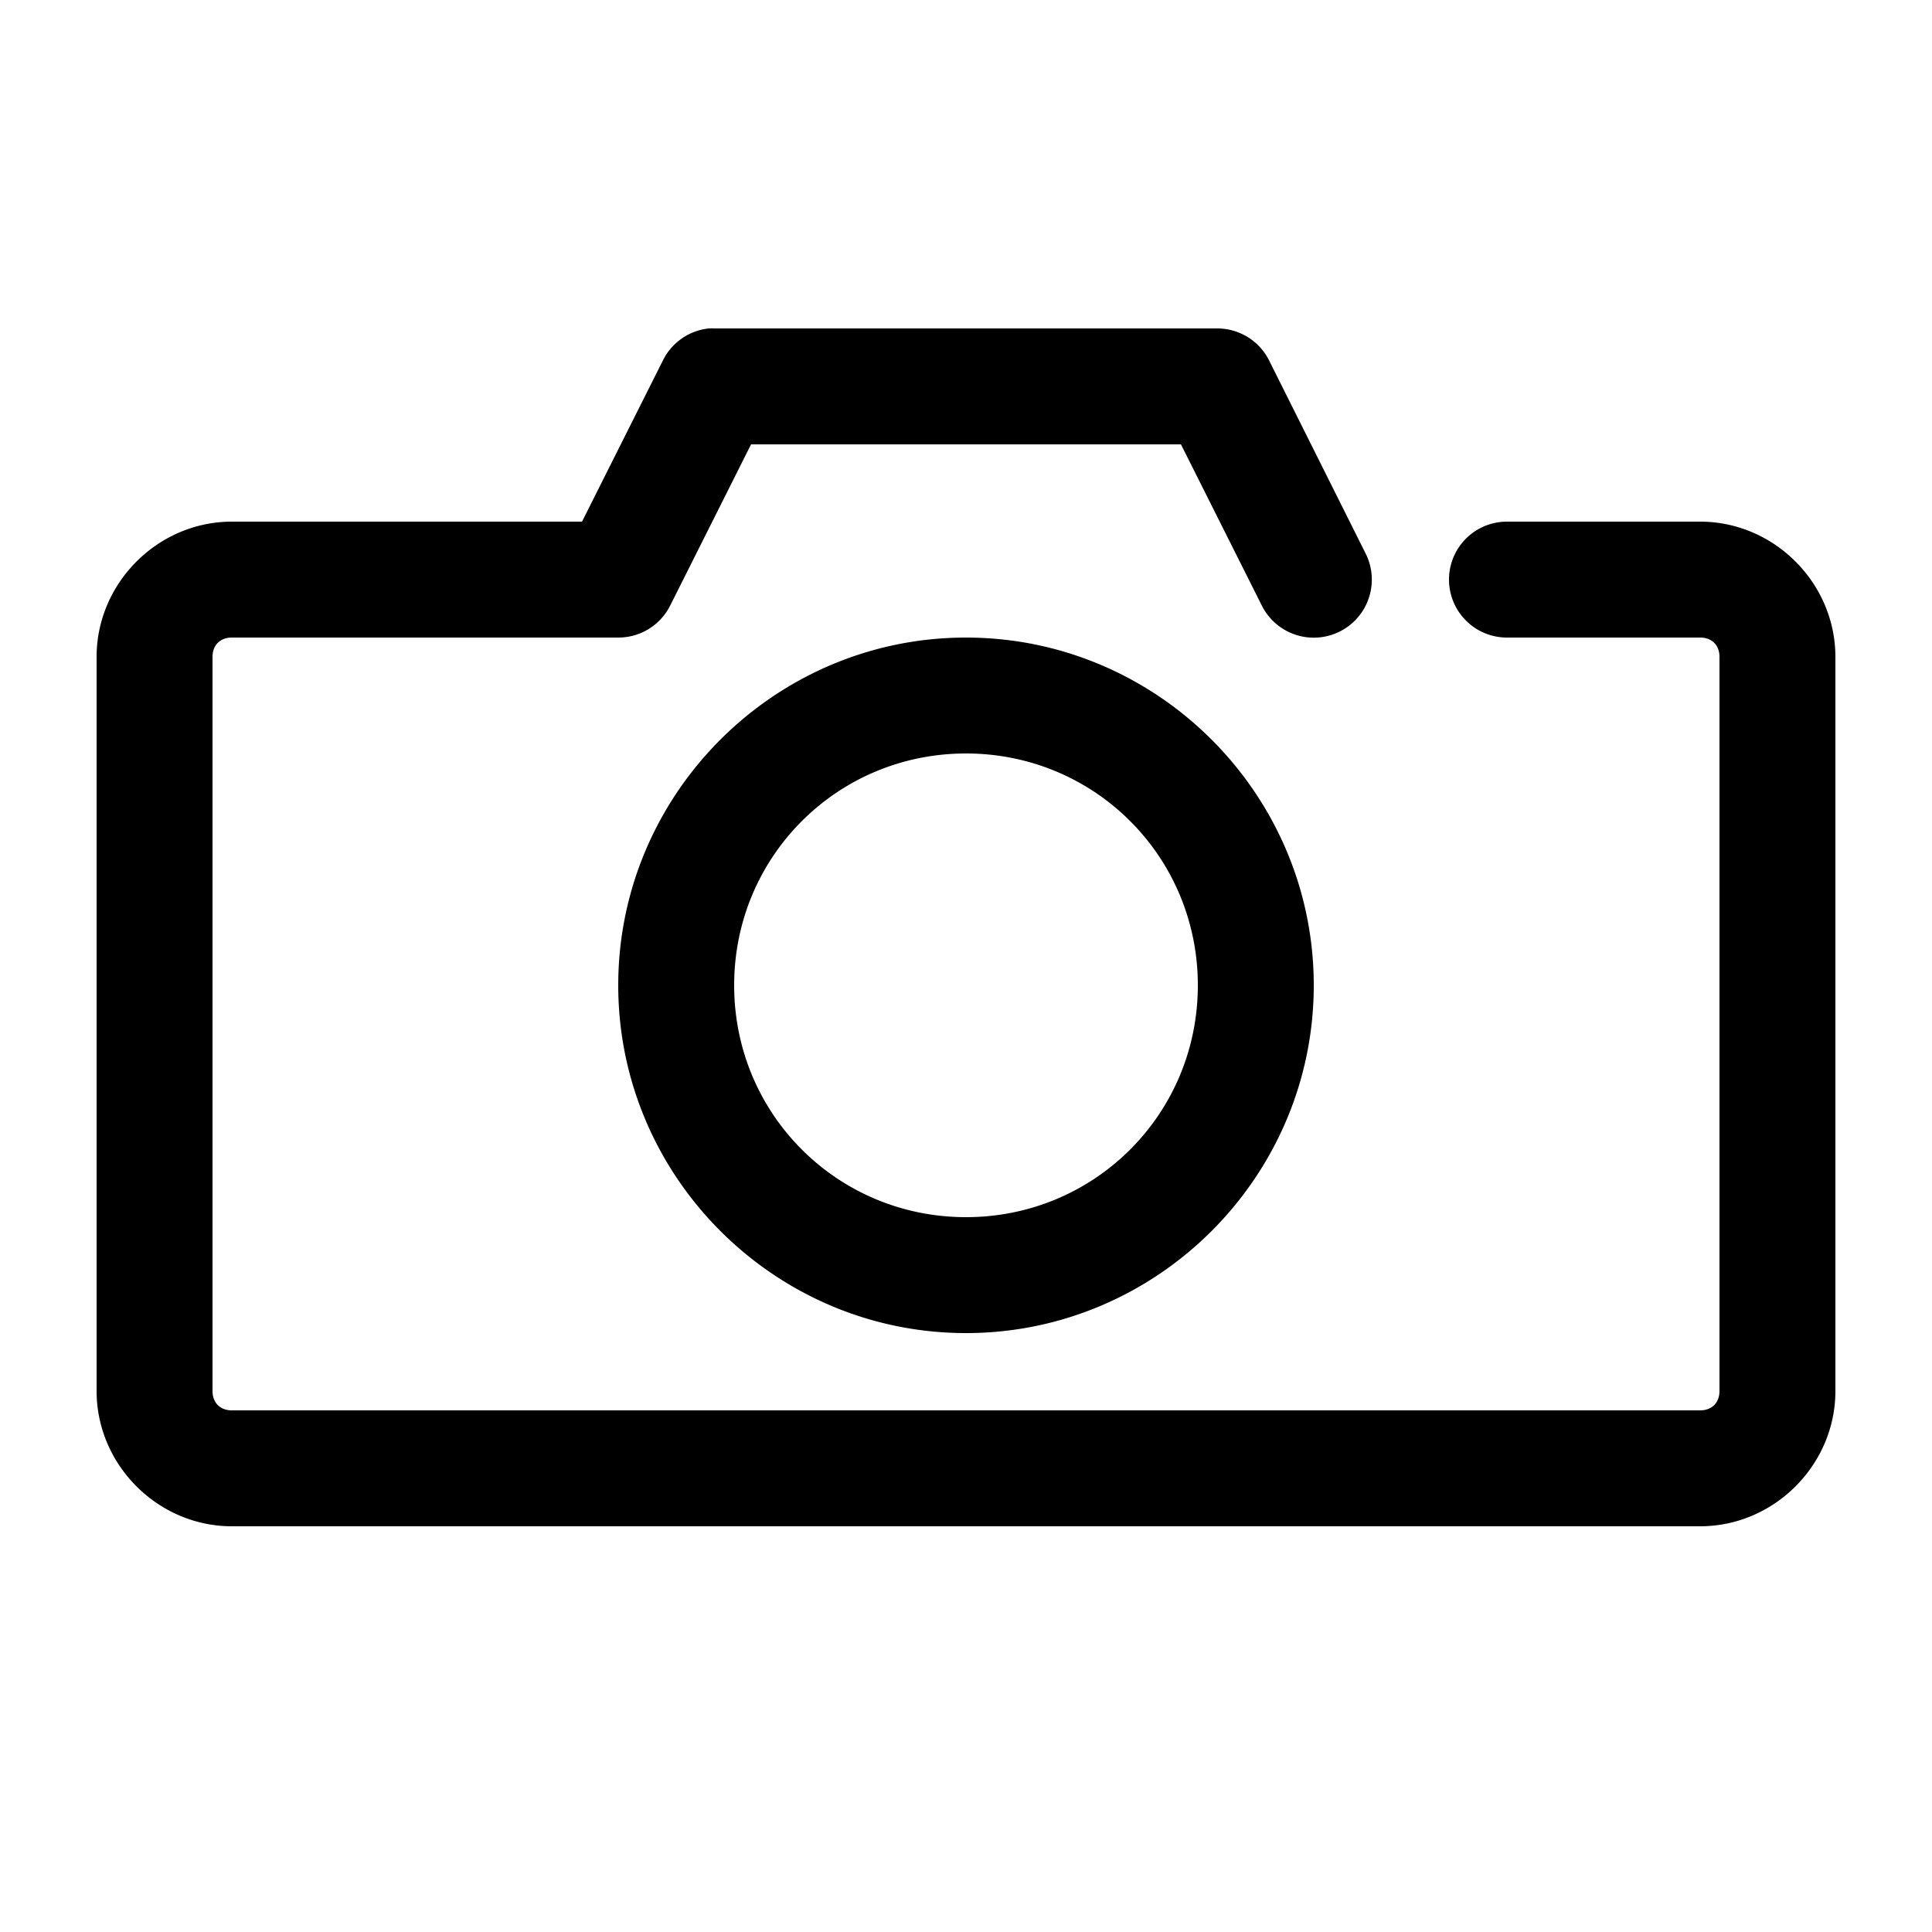 <svg height='100px' width='100px'  fill="#000000" xmlns:dc="http://purl.org/dc/elements/1.1/" xmlns:cc="http://creativecommons.org/ns#" xmlns:rdf="http://www.w3.org/1999/02/22-rdf-syntax-ns#" xmlns:svg="http://www.w3.org/2000/svg" xmlns="http://www.w3.org/2000/svg" xmlns:sodipodi="http://sodipodi.sourceforge.net/DTD/sodipodi-0.dtd" xmlns:inkscape="http://www.inkscape.org/namespaces/inkscape" version="1.1" x="0px" y="0px" viewBox="0 0 100 100"><g transform="translate(0,-952.362)"><path style="font-size:medium;font-style:normal;font-variant:normal;font-weight:normal;font-stretch:normal;text-indent:0;text-align:start;text-decoration:none;line-height:normal;letter-spacing:normal;word-spacing:normal;text-transform:none;direction:ltr;block-progression:tb;writing-mode:lr-tb;text-anchor:start;baseline-shift:baseline;opacity:1;color:#000000;fill:#000000;fill-opacity:1;stroke:none;stroke-width:6;marker:none;visibility:visible;display:inline;overflow:visible;enable-background:accumulate;font-family:Sans;-inkscape-font-specification:Sans" d="M 36.688 17 A 3 3 0 0 0 34.312 18.656 L 30.125 27 L 12 27 C 8.174 27 5 30.174 5 34 L 5 72 C 5 75.826 8.174 79 12 79 L 88 79 C 91.826 79 95 75.826 95 72 L 95 34 C 95 30.174 91.826 27 88 27 L 78 27 A 3 3 0 1 0 78 33 L 88 33 C 88.606 33 89 33.394 89 34 L 89 72 C 89 72.606 88.606 73 88 73 L 12 73 C 11.394 73 11 72.606 11 72 L 11 34 C 11 33.394 11.394 33 12 33 L 32 33 A 3 3 0 0 0 34.688 31.344 L 38.875 23 L 61.125 23 L 65.312 31.344 A 3.005 3.005 0 0 0 70.688 28.656 L 65.688 18.656 A 3 3 0 0 0 63 17 L 37 17 A 3 3 0 0 0 36.688 17 z M 50 33 C 40.094 33 32 41.094 32 51 C 32 60.906 40.094 69 50 69 C 59.906 69 68 60.906 68 51 C 68 41.094 59.906 33 50 33 z M 50 39 C 56.663 39 62 44.337 62 51 C 62 57.663 56.663 63 50 63 C 43.337 63 38 57.663 38 51 C 38 44.337 43.337 39 50 39 z " transform="translate(0,952.362)"></path></g></svg>